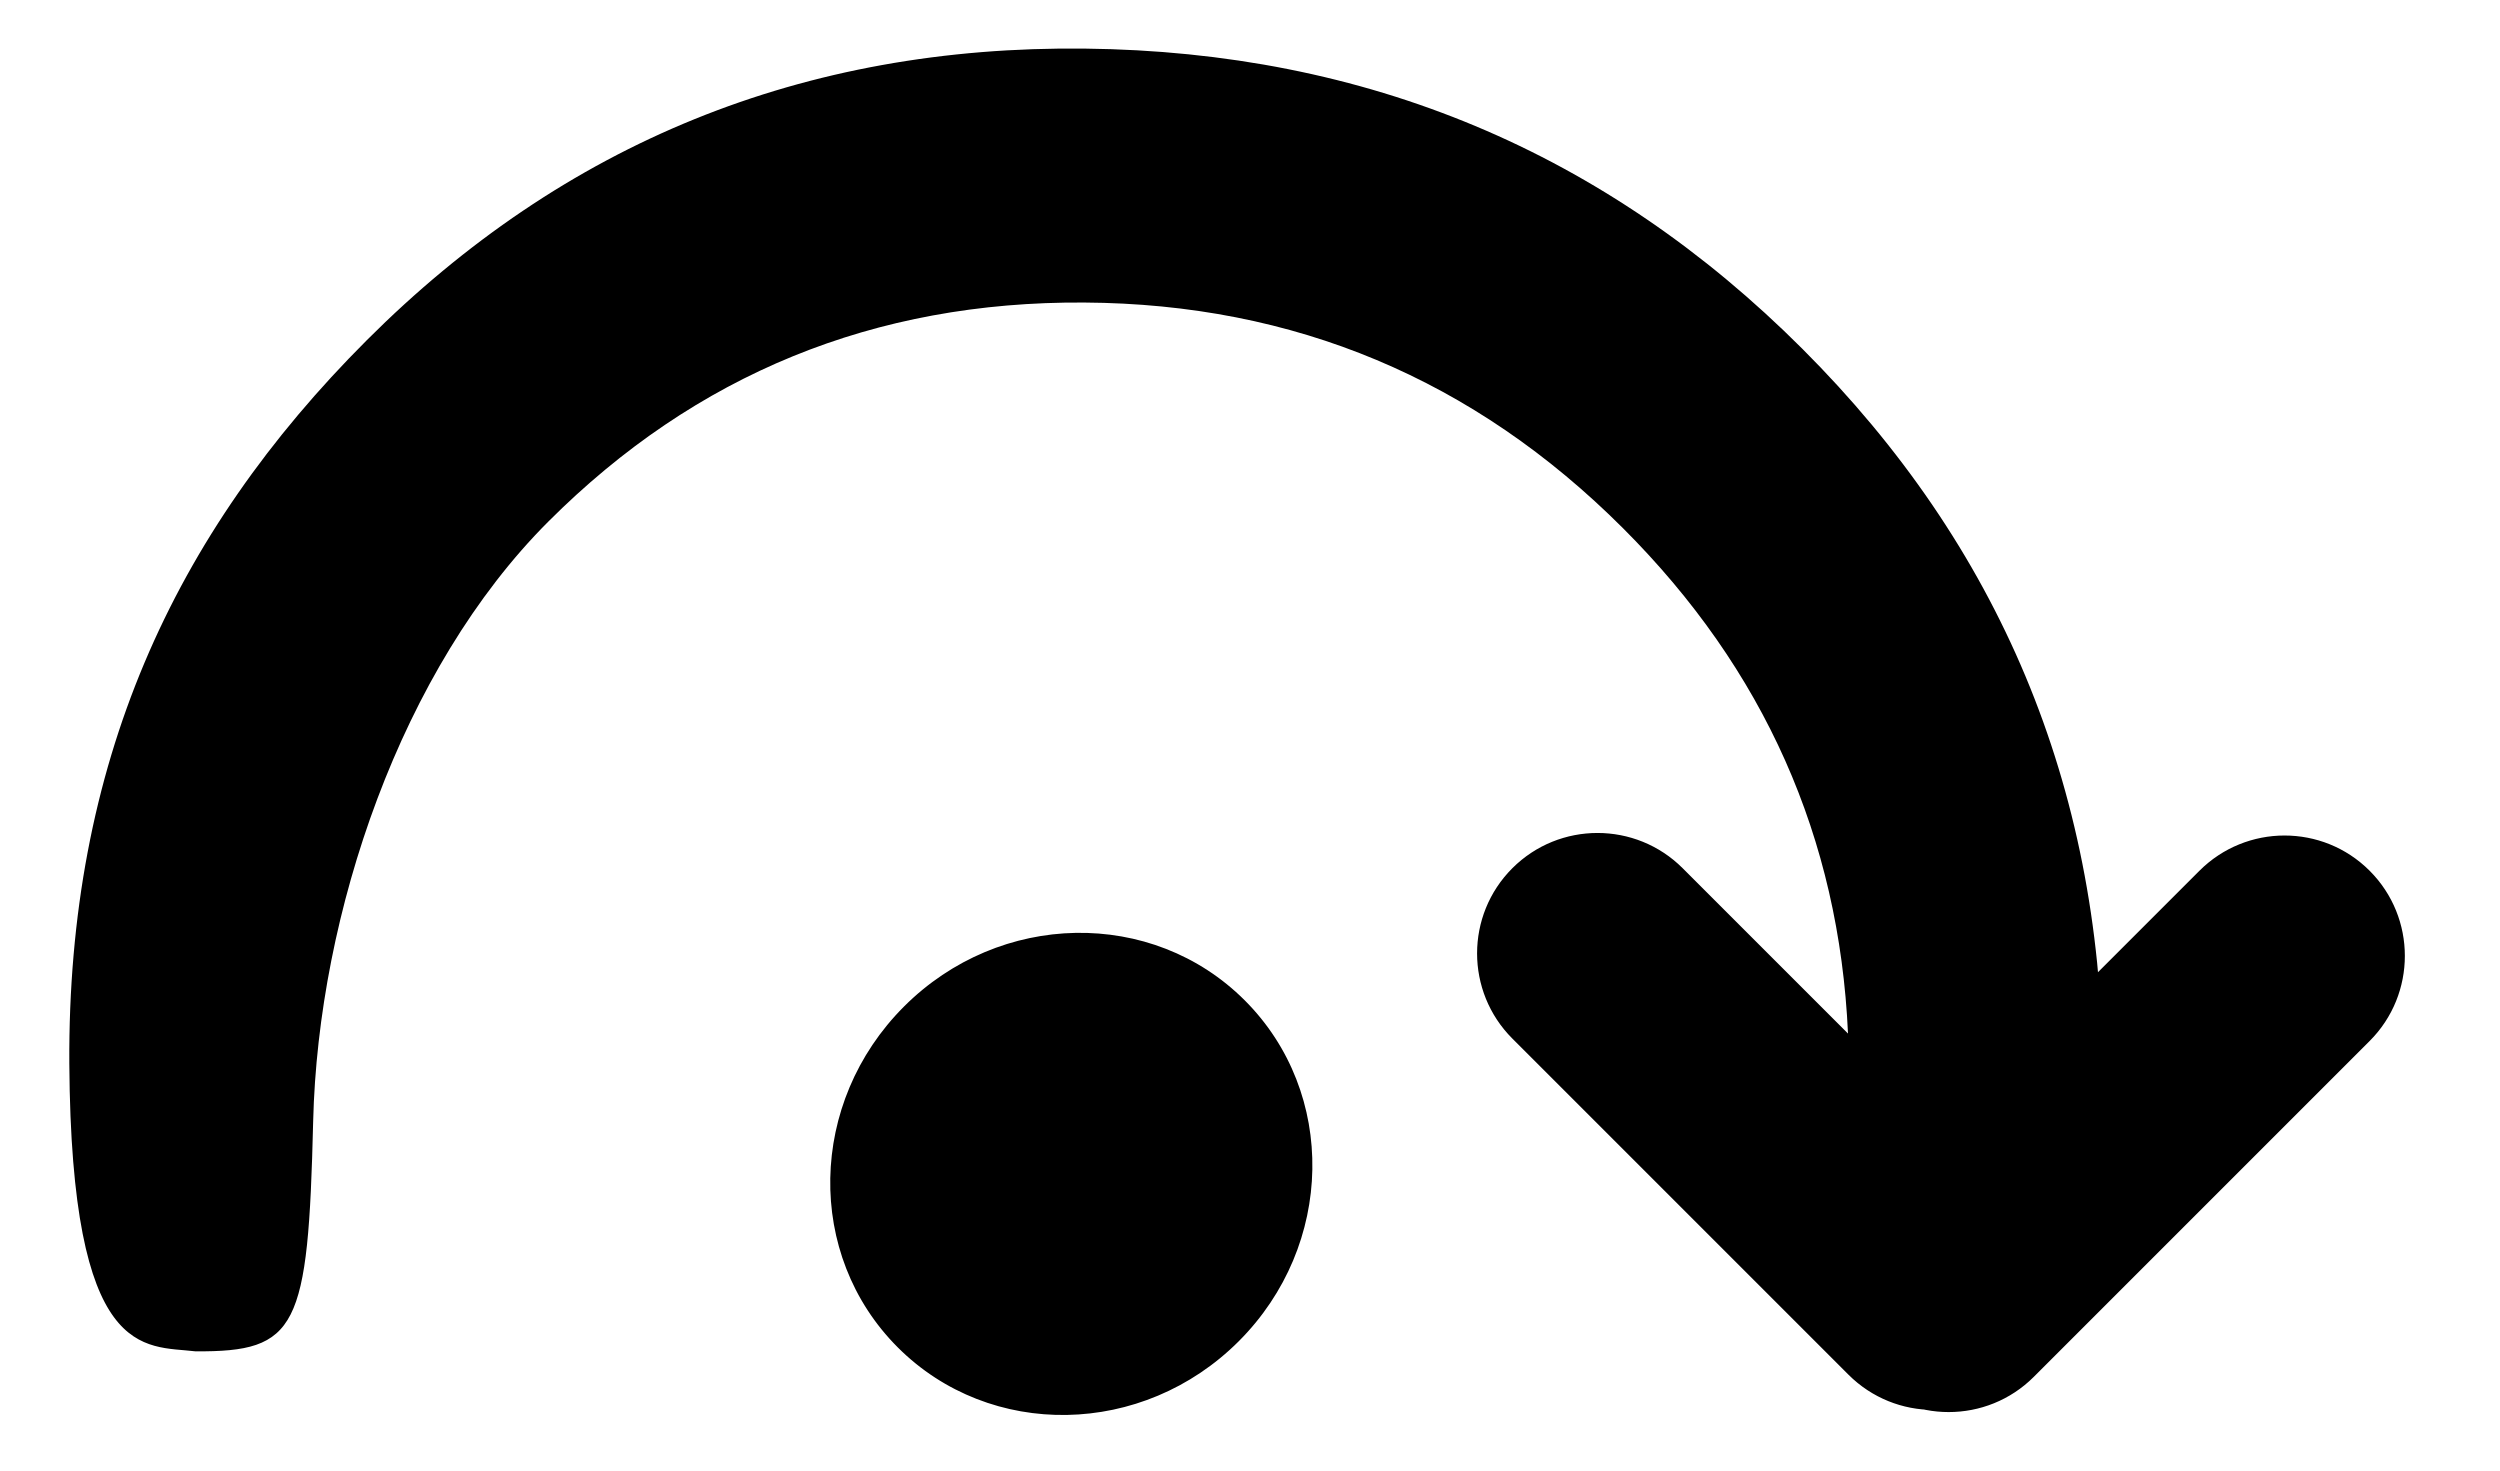 <svg xmlns="http://www.w3.org/2000/svg" xmlns:xlink="http://www.w3.org/1999/xlink" width="17" height="10" version="1.1" viewBox="0 0 17 10"><title>Shape</title><desc>Created with Sketch.</desc><g id="Paused-in-debugger" fill="none" fill-rule="evenodd" stroke="none" stroke-width="1"><g id="tips" fill="#000" fill-rule="nonzero" transform="translate(-220, -17)"><g id="Group" transform="translate(218, 12)"><path id="Shape" d="M3.356,14.501 C3.188,14.351 3.083,14.133 3.083,13.89 C3.083,13.438 3.449,13.071 3.902,13.071 L7.134,13.071 C7.586,13.071 7.953,13.438 7.953,13.89 C7.953,14.342 7.586,14.709 7.134,14.709 L5.544,14.709 C6.527,15.607 7.697,16.057 9.055,16.057 C10.49,16.057 11.716,15.555 12.731,14.552 C13.747,13.549 14.255,12.339 14.255,10.921 C14.255,9.504 13.477,7.93 12.502,6.907 C11.528,5.885 11.469,5.722 11.962,5.235 C12.238,5.018 12.507,4.586 13.952,6.012 C15.396,7.439 16,9.049 16,10.921 C16,12.82 15.316,14.439 13.949,15.776 C12.581,17.114 10.95,17.782 9.055,17.782 C7.159,17.782 5.528,17.114 4.16,15.776 C3.638,15.266 3.37,14.84 3.356,14.501 Z M3.819,13.133 L3.819,13.133 C4.271,13.133 4.637,13.5 4.637,13.952 L4.637,17.181 C4.637,17.633 4.271,18 3.819,18 L3.819,18 C3.367,18 3,17.633 3,17.181 L3,13.952 C3,13.5 3.367,13.133 3.819,13.133 Z M8.604,11.968 C9.493,11.968 10.213,11.221 10.213,10.3 C10.213,9.378 9.493,8.631 8.604,8.631 C7.715,8.631 6.994,9.378 6.994,10.3 C6.994,11.221 7.715,11.968 8.604,11.968 Z" transform="translate(9.5, 11.5) rotate(-135) translate(-9.5, -11.5)"/></g></g></g></svg>